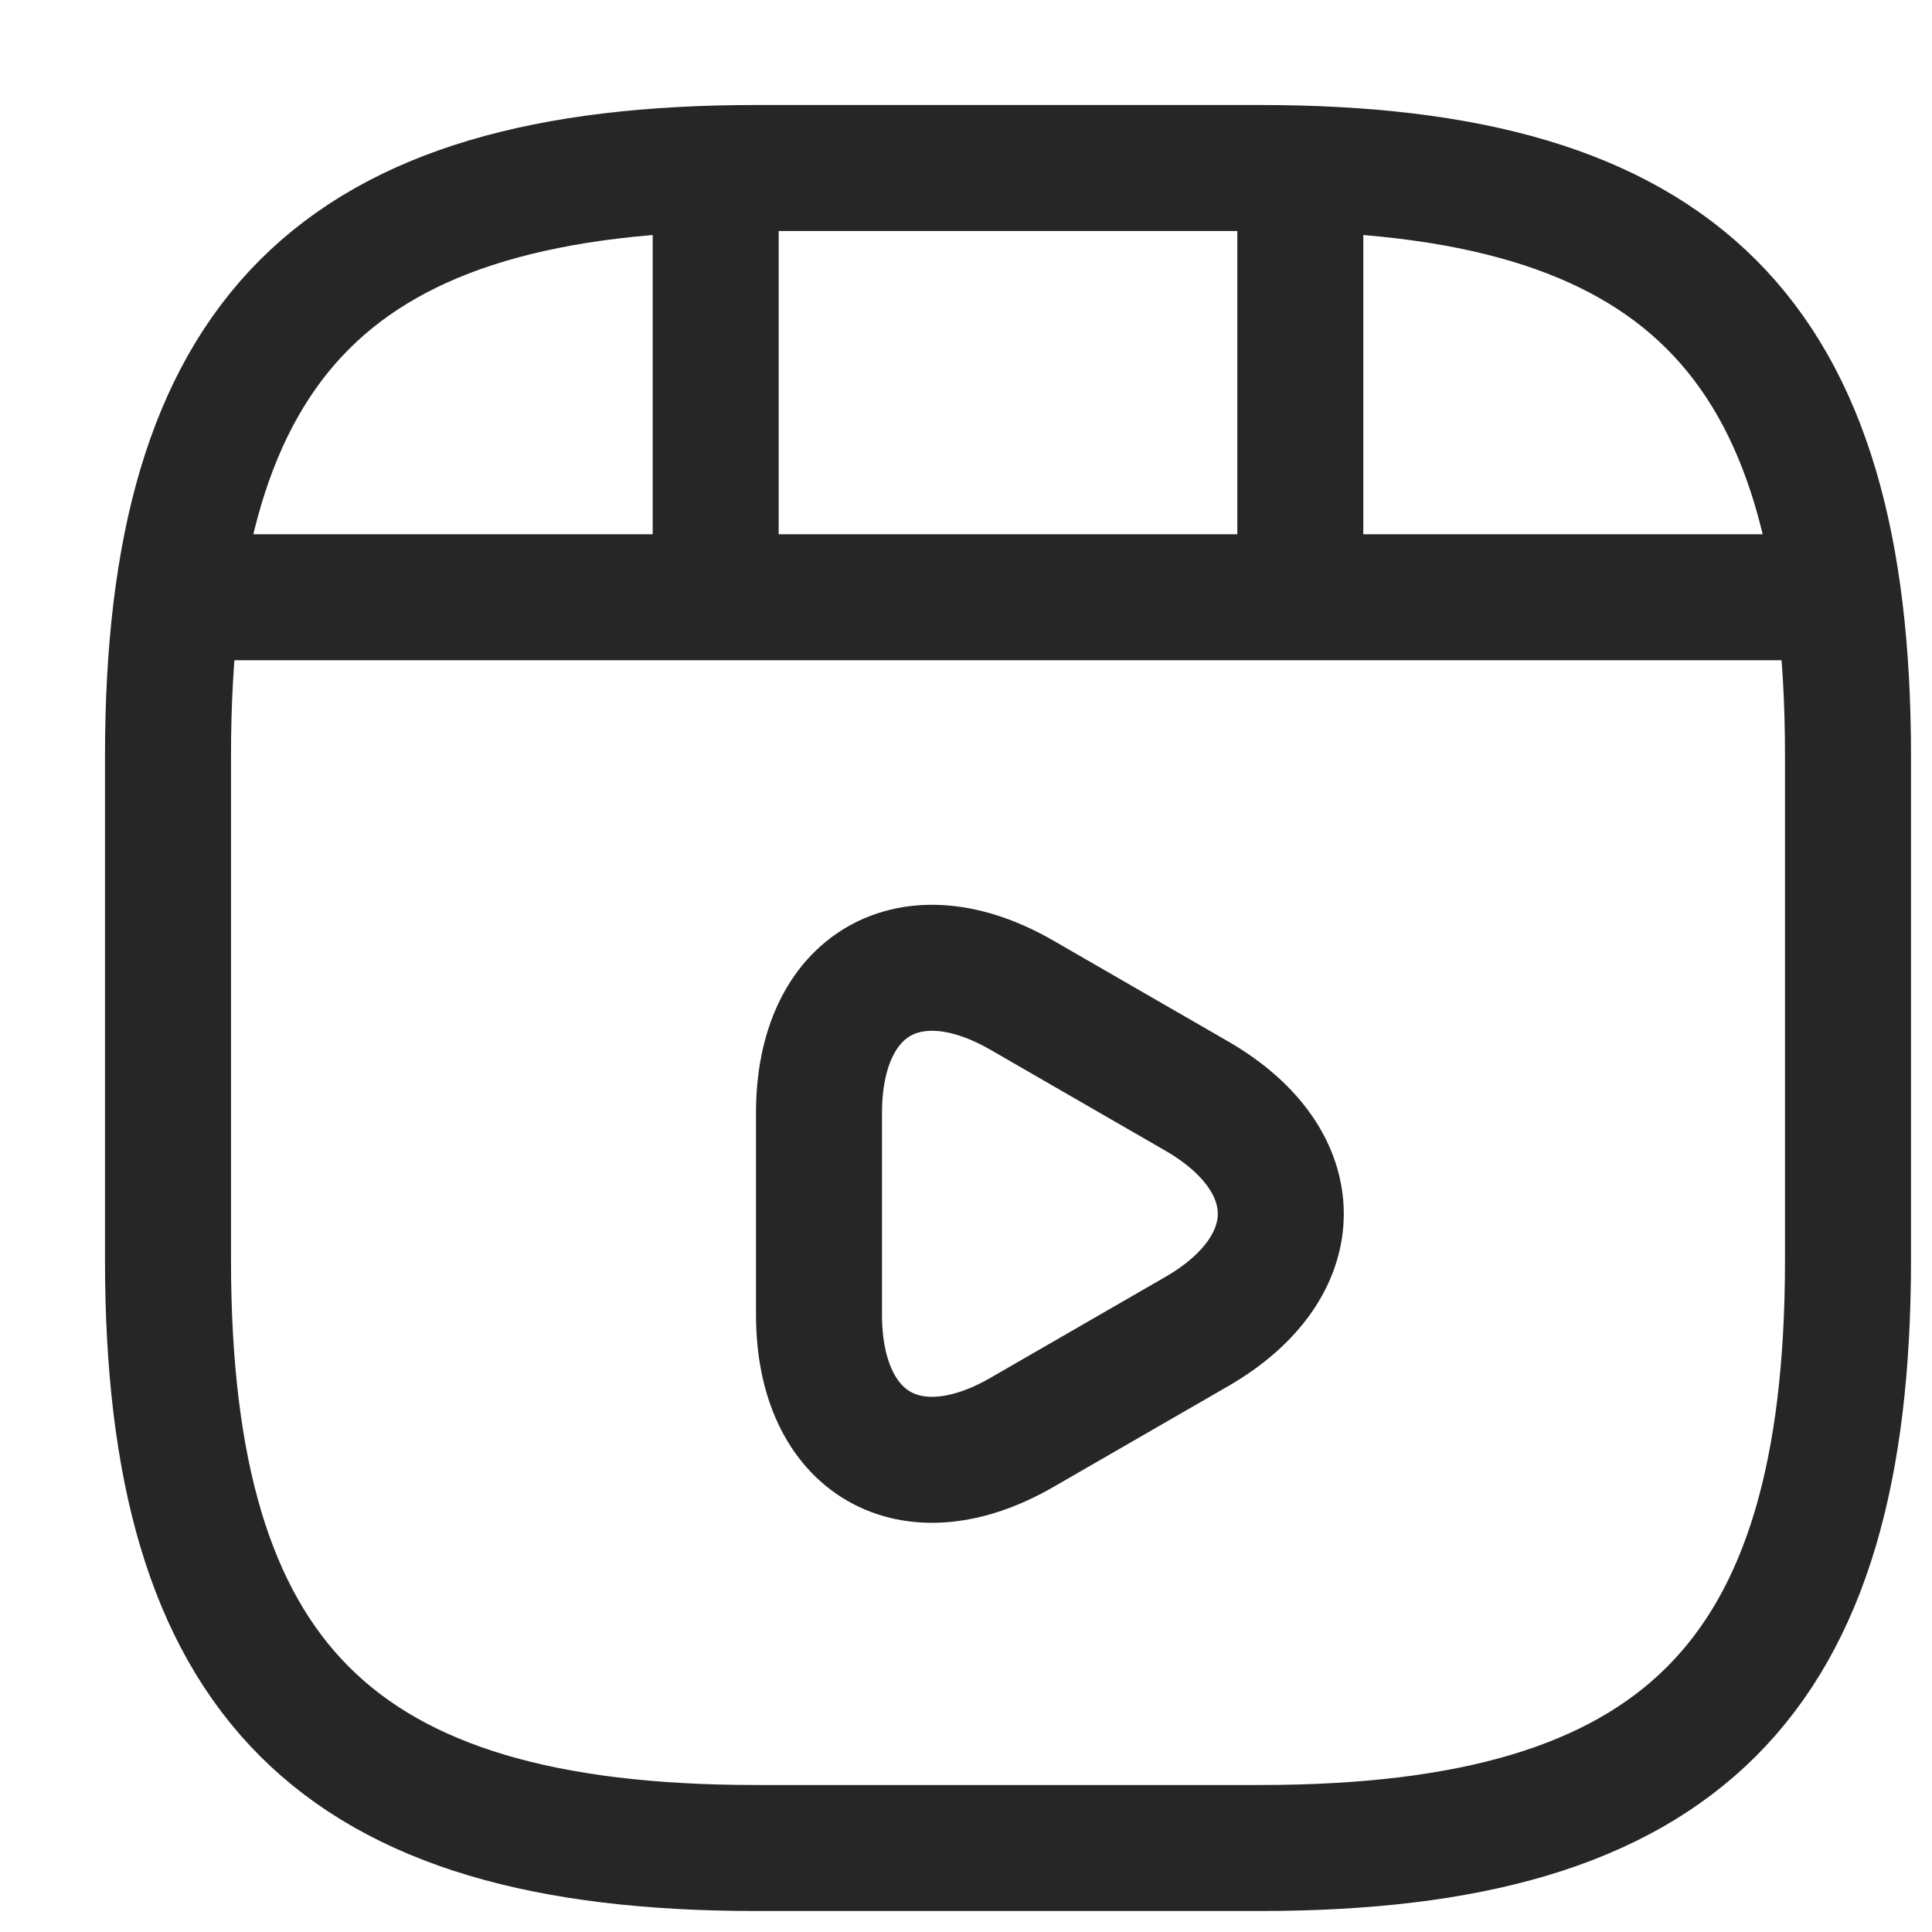 <?xml version="1.0" encoding="utf-8"?><!-- Uploaded to: SVG Repo, www.svgrepo.com, Generator: SVG Repo Mixer Tools -->
<svg width="23" height="23" viewBox="0 0 23 23" fill="none" xmlns="http://www.w3.org/2000/svg">
<path d="M22 15V9C22 4 20 2 15 2H9C4 2 2 4 2 9V15C2 20 4 22 9 22H15C20 22 22 20 22 15Z" stroke="#262626" stroke-width="1.5" stroke-linecap="round" stroke-linejoin="round"/>
<path d="M2.52 7.11H21.48" stroke="#262626" stroke-width="1.5" stroke-linecap="round" stroke-linejoin="round"/>
<path d="M8.52 2.11V6.97" stroke="#262626" stroke-width="1.5" stroke-linecap="round" stroke-linejoin="round"/>
<path d="M15.48 2.11V6.52" stroke="#262626" stroke-width="1.5" stroke-linecap="round" stroke-linejoin="round"/>
<path d="M9.75 14.45V13.25C9.75 11.71 10.84 11.08 12.17 11.85L13.21 12.45L14.25 13.05C15.58 13.82 15.58 15.08 14.25 15.85L13.21 16.45L12.17 17.05C10.84 17.82 9.75 17.19 9.75 15.65V14.45V14.45Z" stroke="#262626" stroke-width="1.5" stroke-miterlimit="10" stroke-linecap="round" stroke-linejoin="round"/>
</svg>